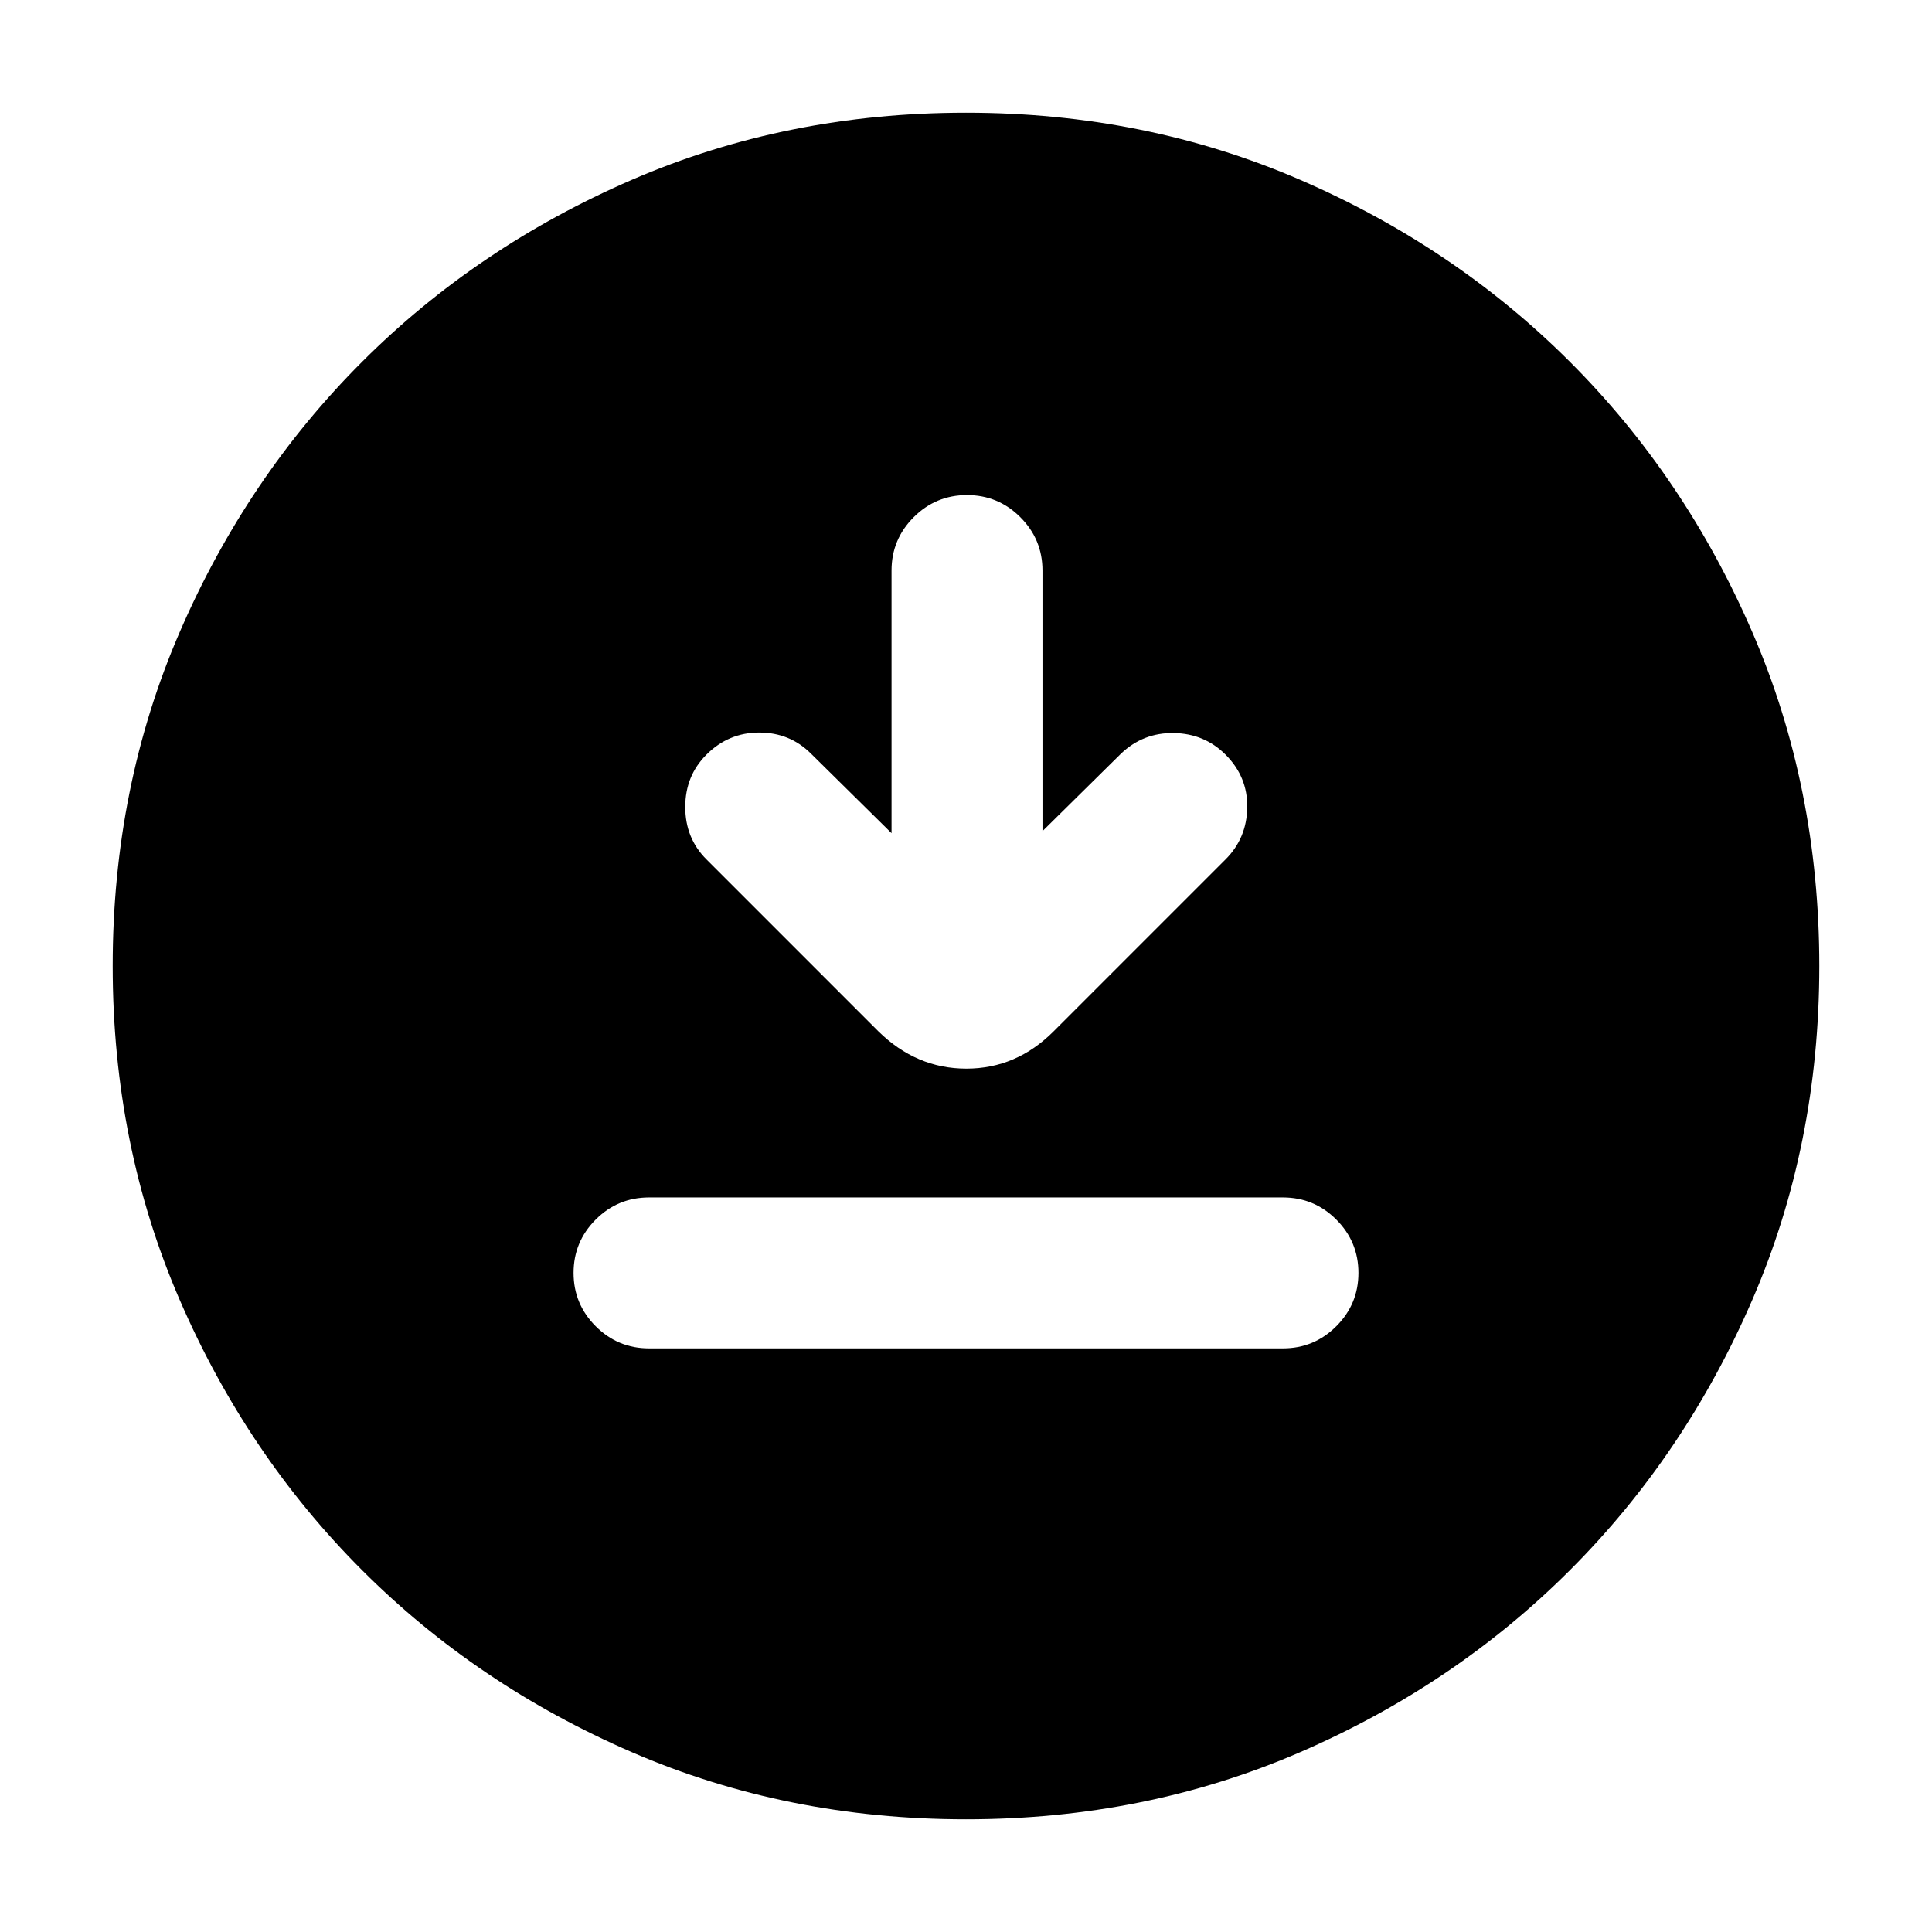 <svg xmlns="http://www.w3.org/2000/svg" height="24" viewBox="0 -960 960 960" width="24"><path d="M322.5-290h315q15.5 0 26.5-11t11-26.5q0-15.5-11-26.5t-26.5-11h-315q-15.5 0-26.5 11t-11 26.5q0 15.5 11 26.5t26.5 11ZM443-546l-40-39.5Q392.5-596 377.25-596T351-585q-10.5 10.5-10.5 26t10.5 26l85.5 85.5q18.86 18.5 43.68 18.5t43.32-18.5L609-533q10.5-10.5 10.75-25.75T609-585q-10.5-10.5-25.75-10.75T557-585.5L518-547v-129.5q0-15.5-11-26.5t-26.5-11q-15.5 0-26.5 11t-11 26.5V-546Zm37 490q-89 0-165.99-33.33-76.98-33.34-134.16-90.52-57.18-57.18-90.52-134.16Q56-391 56-480q0-89 33.33-165.99 33.34-76.98 90.52-134.16 57.18-57.18 134.16-90.52Q391-904 480-904q89 0 165.99 33.33 76.98 33.34 134.16 90.52 57.18 57.18 90.52 134.16Q904-569 904-480q0 89-33.33 165.99-33.34 76.98-90.52 134.16-57.18 57.18-134.16 90.52Q569-56 480-56Z"/></svg>